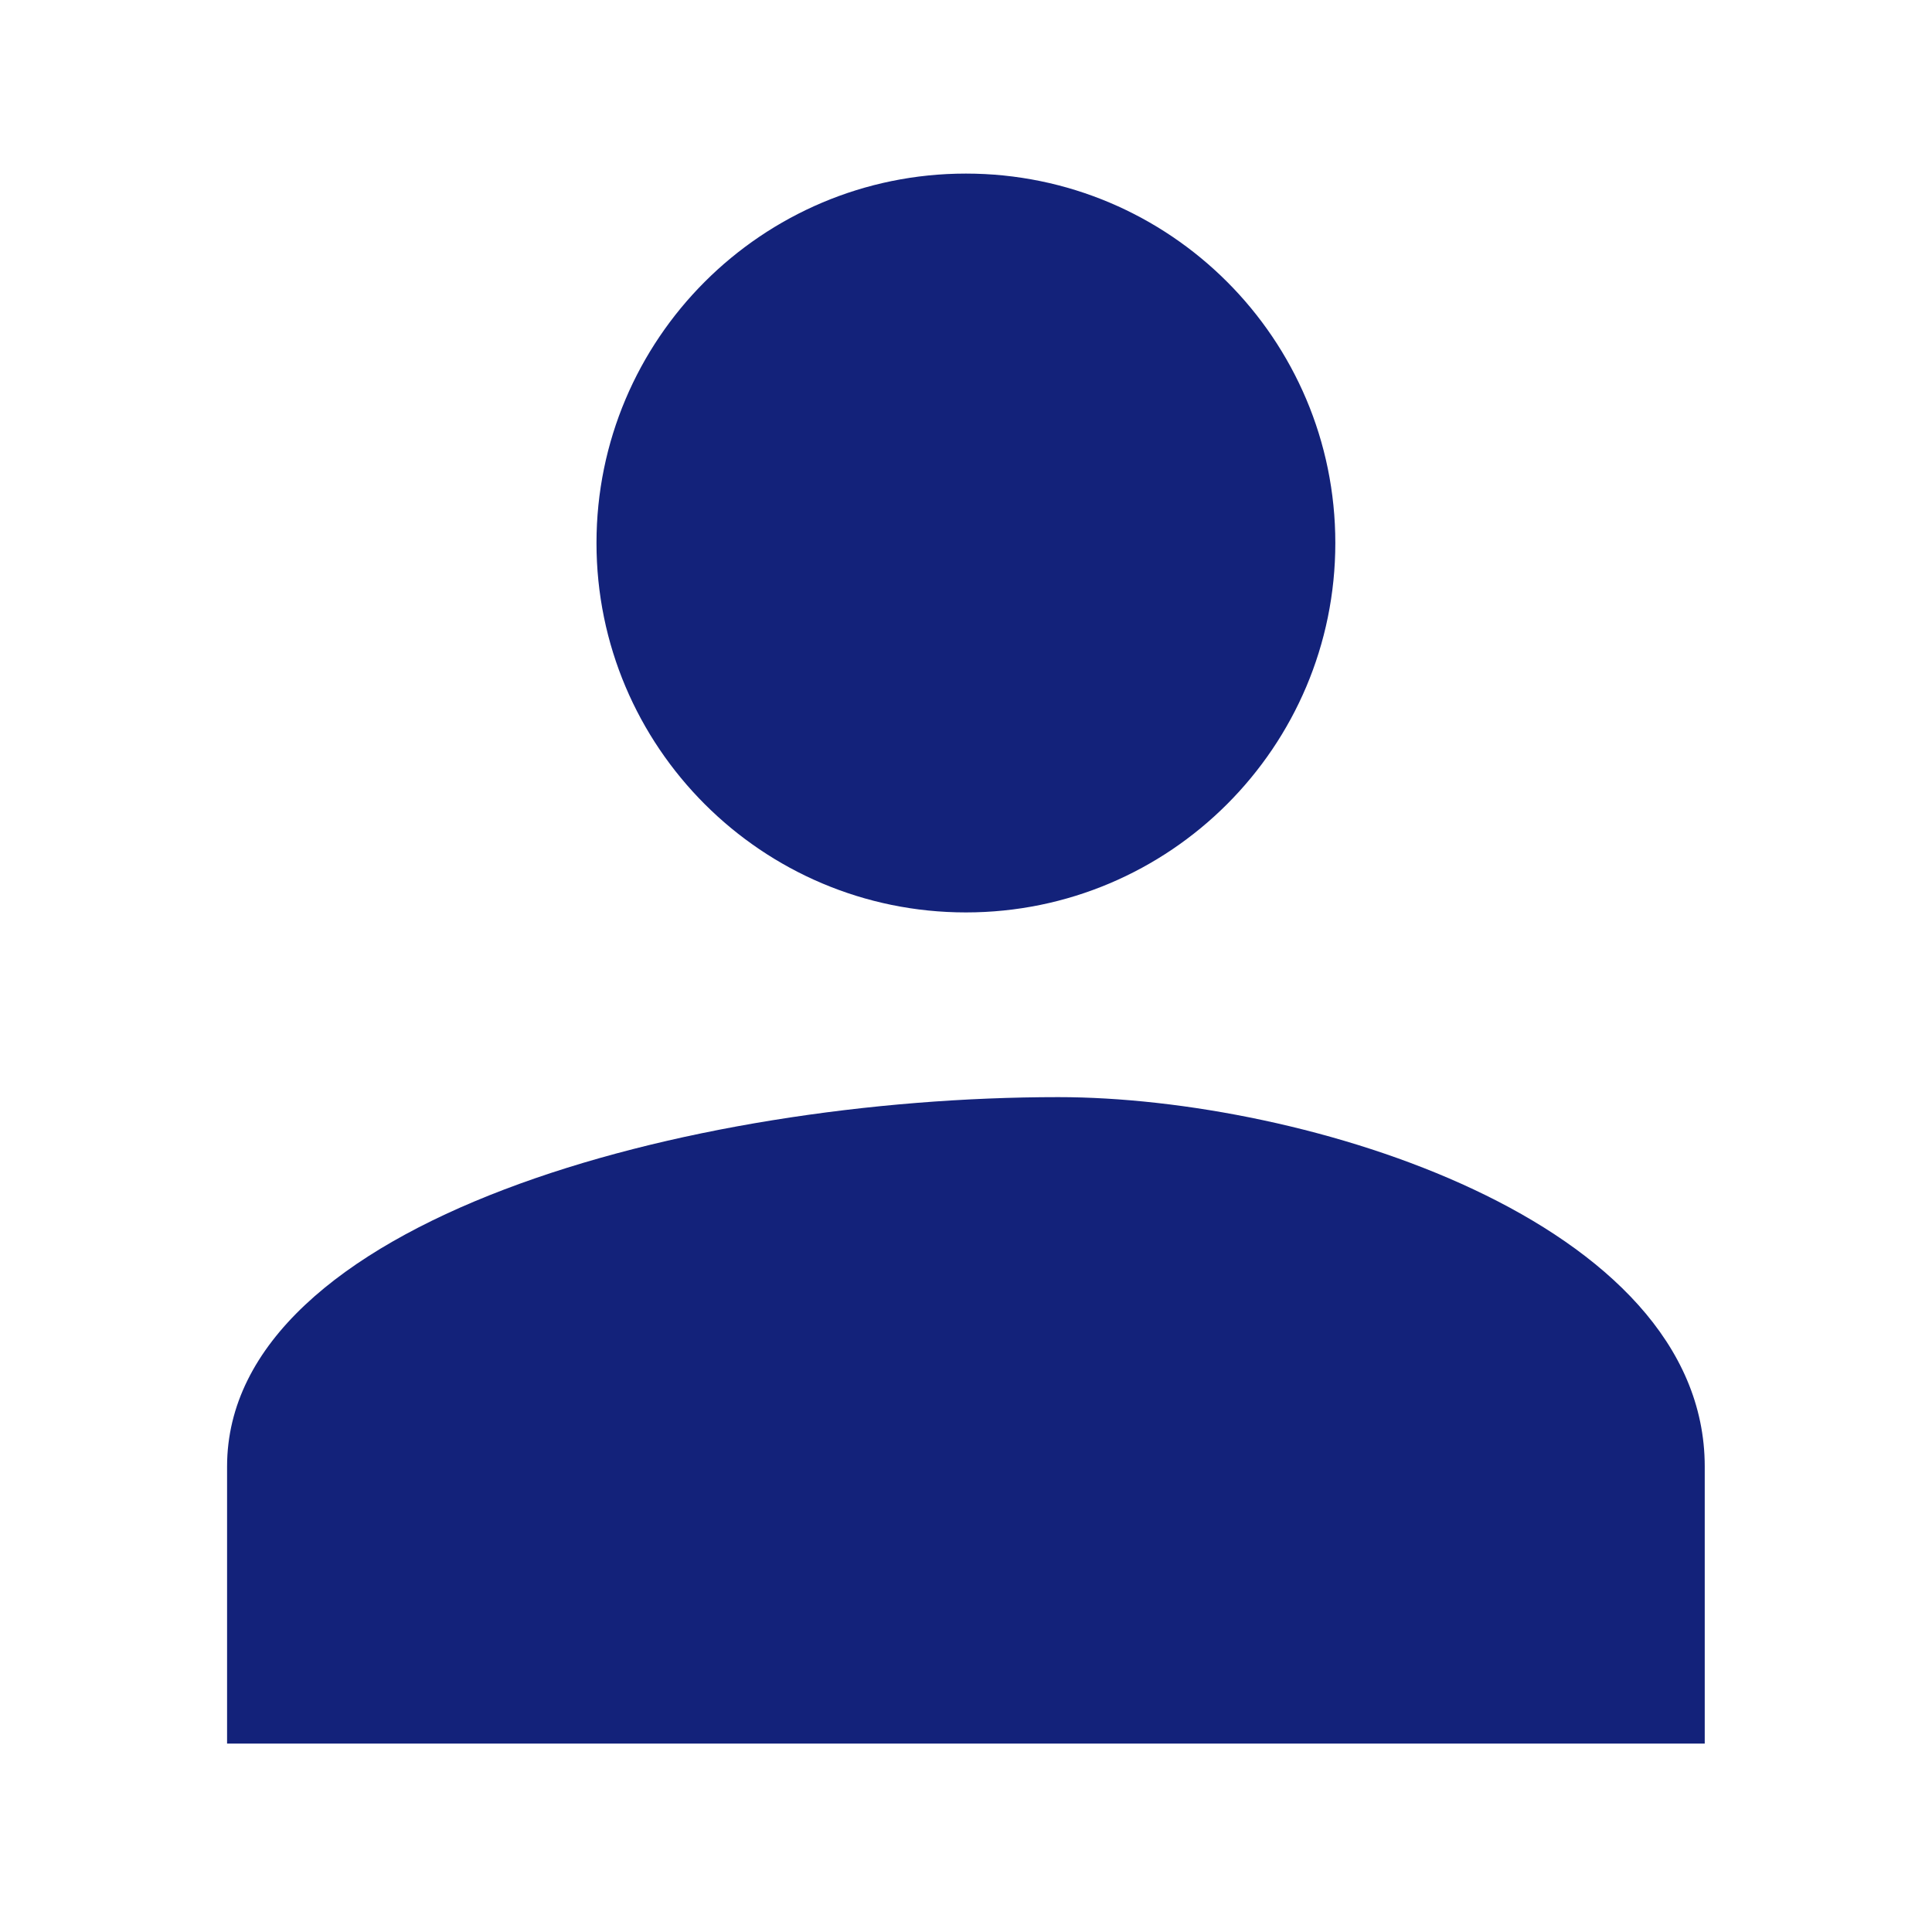 <?xml version="1.0" standalone="no"?><!DOCTYPE svg PUBLIC "-//W3C//DTD SVG 1.1//EN" "http://www.w3.org/Graphics/SVG/1.1/DTD/svg11.dtd"><svg t="1525053378064" class="icon" style="" viewBox="0 0 1024 1024" version="1.1" xmlns="http://www.w3.org/2000/svg" p-id="1946" xmlns:xlink="http://www.w3.org/1999/xlink" width="200" height="200"><defs><style type="text/css"></style></defs><path d="M511.95 483.601c108.105 0 195.798-87.767 195.798-195.798 0-108.081-87.693-195.798-195.798-195.798-108.081 0-195.798 87.718-195.798 195.798C316.151 395.834 403.869 483.601 511.95 483.601zM560.899 581.5c-195.798 0-440.546 65.347-440.546 195.798l0 146.849 783.191 0L903.545 777.298C903.546 646.847 691.447 581.5 560.899 581.5z" p-id="1947" fill="#13227a"></path></svg>